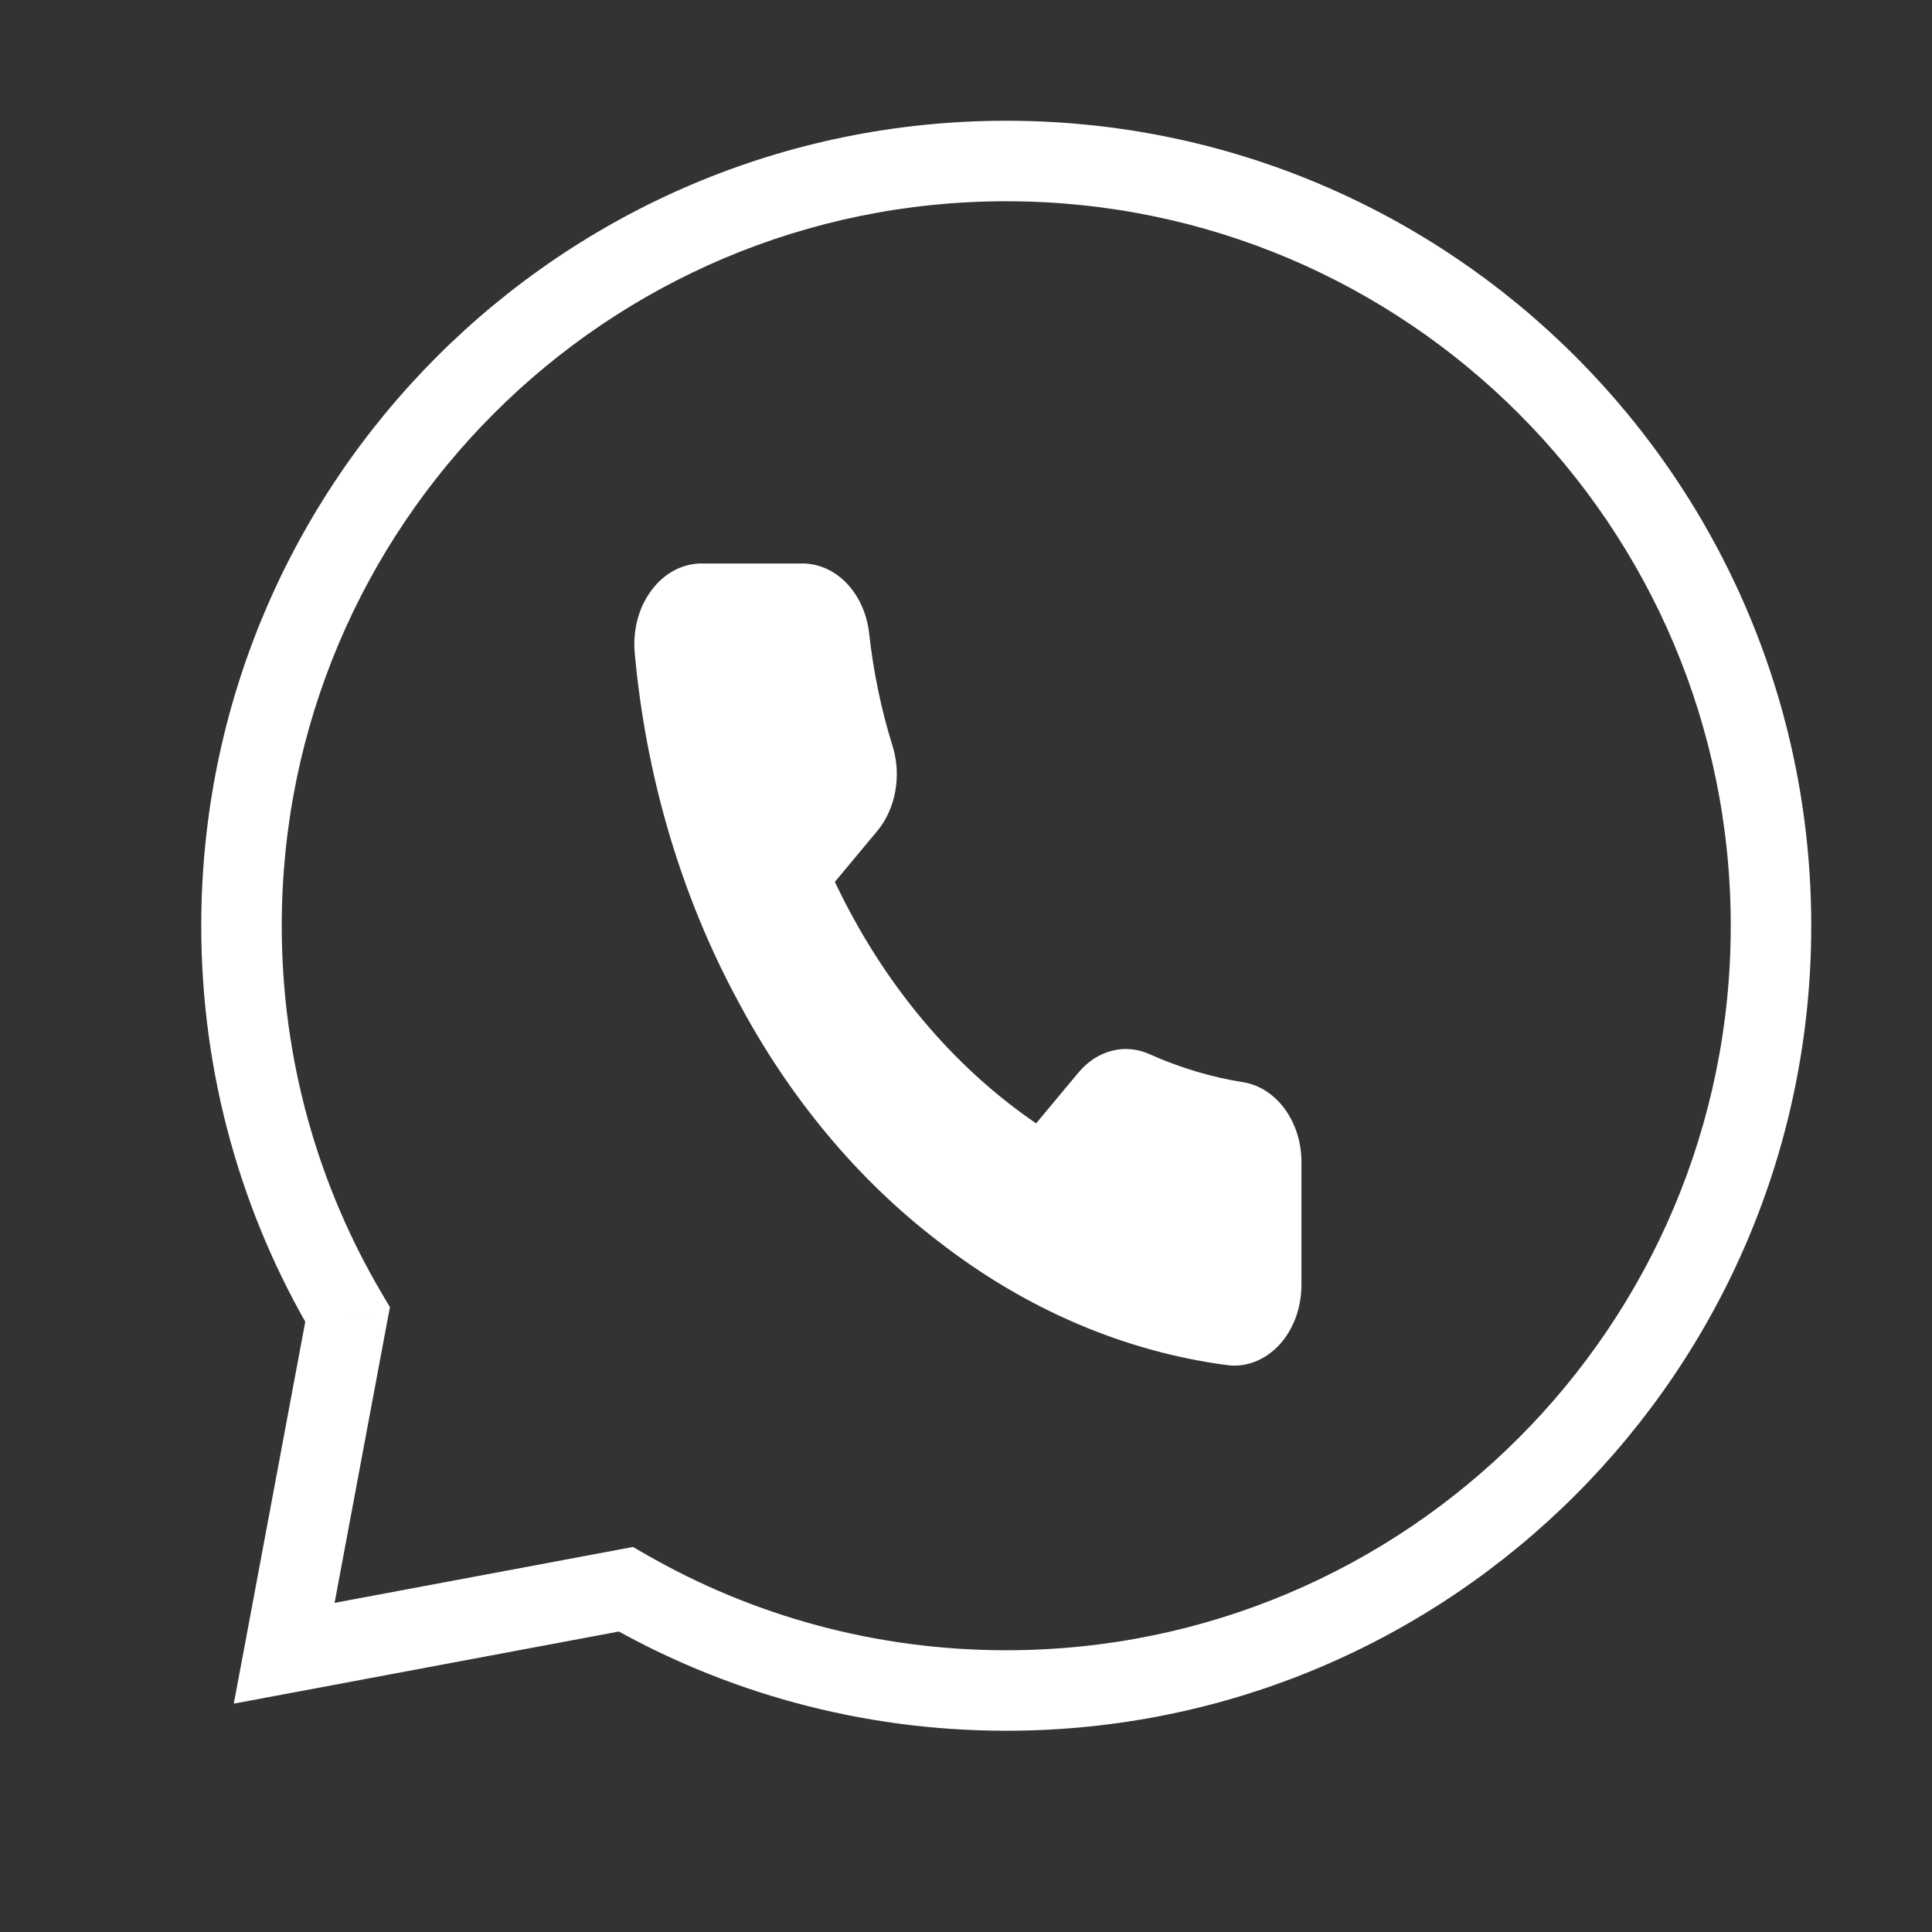 <svg width="24" height="24" viewBox="0 0 24 24" fill="none" xmlns="http://www.w3.org/2000/svg">
<rect x="0" y="0" width="24" height="24" fill="#333333" stroke="none"/>
<path d="M4.318 16.33L4.809 16.422L4.844 16.238L4.748 16.076L4.318 16.33ZM3.53 20.537L3.039 20.445L2.904 21.163L3.622 21.029L3.53 20.537ZM7.774 19.743L8.023 19.309L7.863 19.217L7.682 19.251L7.774 19.743ZM21.5 11.5C21.5 16.471 17.471 20.5 12.5 20.5V21.5C18.023 21.5 22.5 17.023 22.5 11.5H21.5ZM12.5 2.5C17.471 2.5 21.5 6.529 21.5 11.5H22.5C22.5 5.977 18.023 1.5 12.5 1.5V2.5ZM3.5 11.5C3.5 6.529 7.529 2.5 12.5 2.5V1.5C6.977 1.5 2.5 5.977 2.5 11.5H3.5ZM4.748 16.076C3.955 14.735 3.5 13.172 3.5 11.5H2.5C2.5 13.356 3.006 15.095 3.888 16.585L4.748 16.076ZM3.826 16.238L3.039 20.445L4.022 20.63L4.809 16.422L3.826 16.238ZM3.622 21.029L7.866 20.234L7.682 19.251L3.438 20.046L3.622 21.029ZM12.5 20.5C10.869 20.5 9.341 20.067 8.023 19.309L7.525 20.176C8.99 21.018 10.69 21.5 12.5 21.5V20.5Z" fill="white"/>
<path d="M16.167 14.46V15.96C16.167 16.099 16.143 16.237 16.097 16.365C16.05 16.492 15.982 16.607 15.897 16.701C15.811 16.795 15.71 16.867 15.6 16.911C15.49 16.956 15.374 16.973 15.258 16.96C13.976 16.793 12.745 16.267 11.662 15.425C10.656 14.657 9.802 13.633 9.162 12.425C8.458 11.121 8.02 9.635 7.883 8.09C7.873 7.952 7.887 7.812 7.923 7.681C7.96 7.549 8.02 7.428 8.098 7.326C8.176 7.223 8.271 7.141 8.377 7.085C8.482 7.029 8.597 7 8.712 7H9.962C10.165 6.998 10.361 7.084 10.514 7.242C10.667 7.4 10.768 7.62 10.796 7.86C10.848 8.34 10.946 8.811 11.087 9.265C11.143 9.444 11.156 9.638 11.122 9.825C11.089 10.012 11.012 10.184 10.9 10.32L10.371 10.955C10.964 12.207 11.828 13.243 12.871 13.955L13.4 13.32C13.513 13.186 13.656 13.093 13.812 13.053C13.968 13.013 14.13 13.028 14.279 13.095C14.657 13.264 15.05 13.382 15.45 13.445C15.652 13.479 15.837 13.602 15.969 13.789C16.102 13.976 16.172 14.215 16.167 14.46Z" fill="white"/>
</svg>
